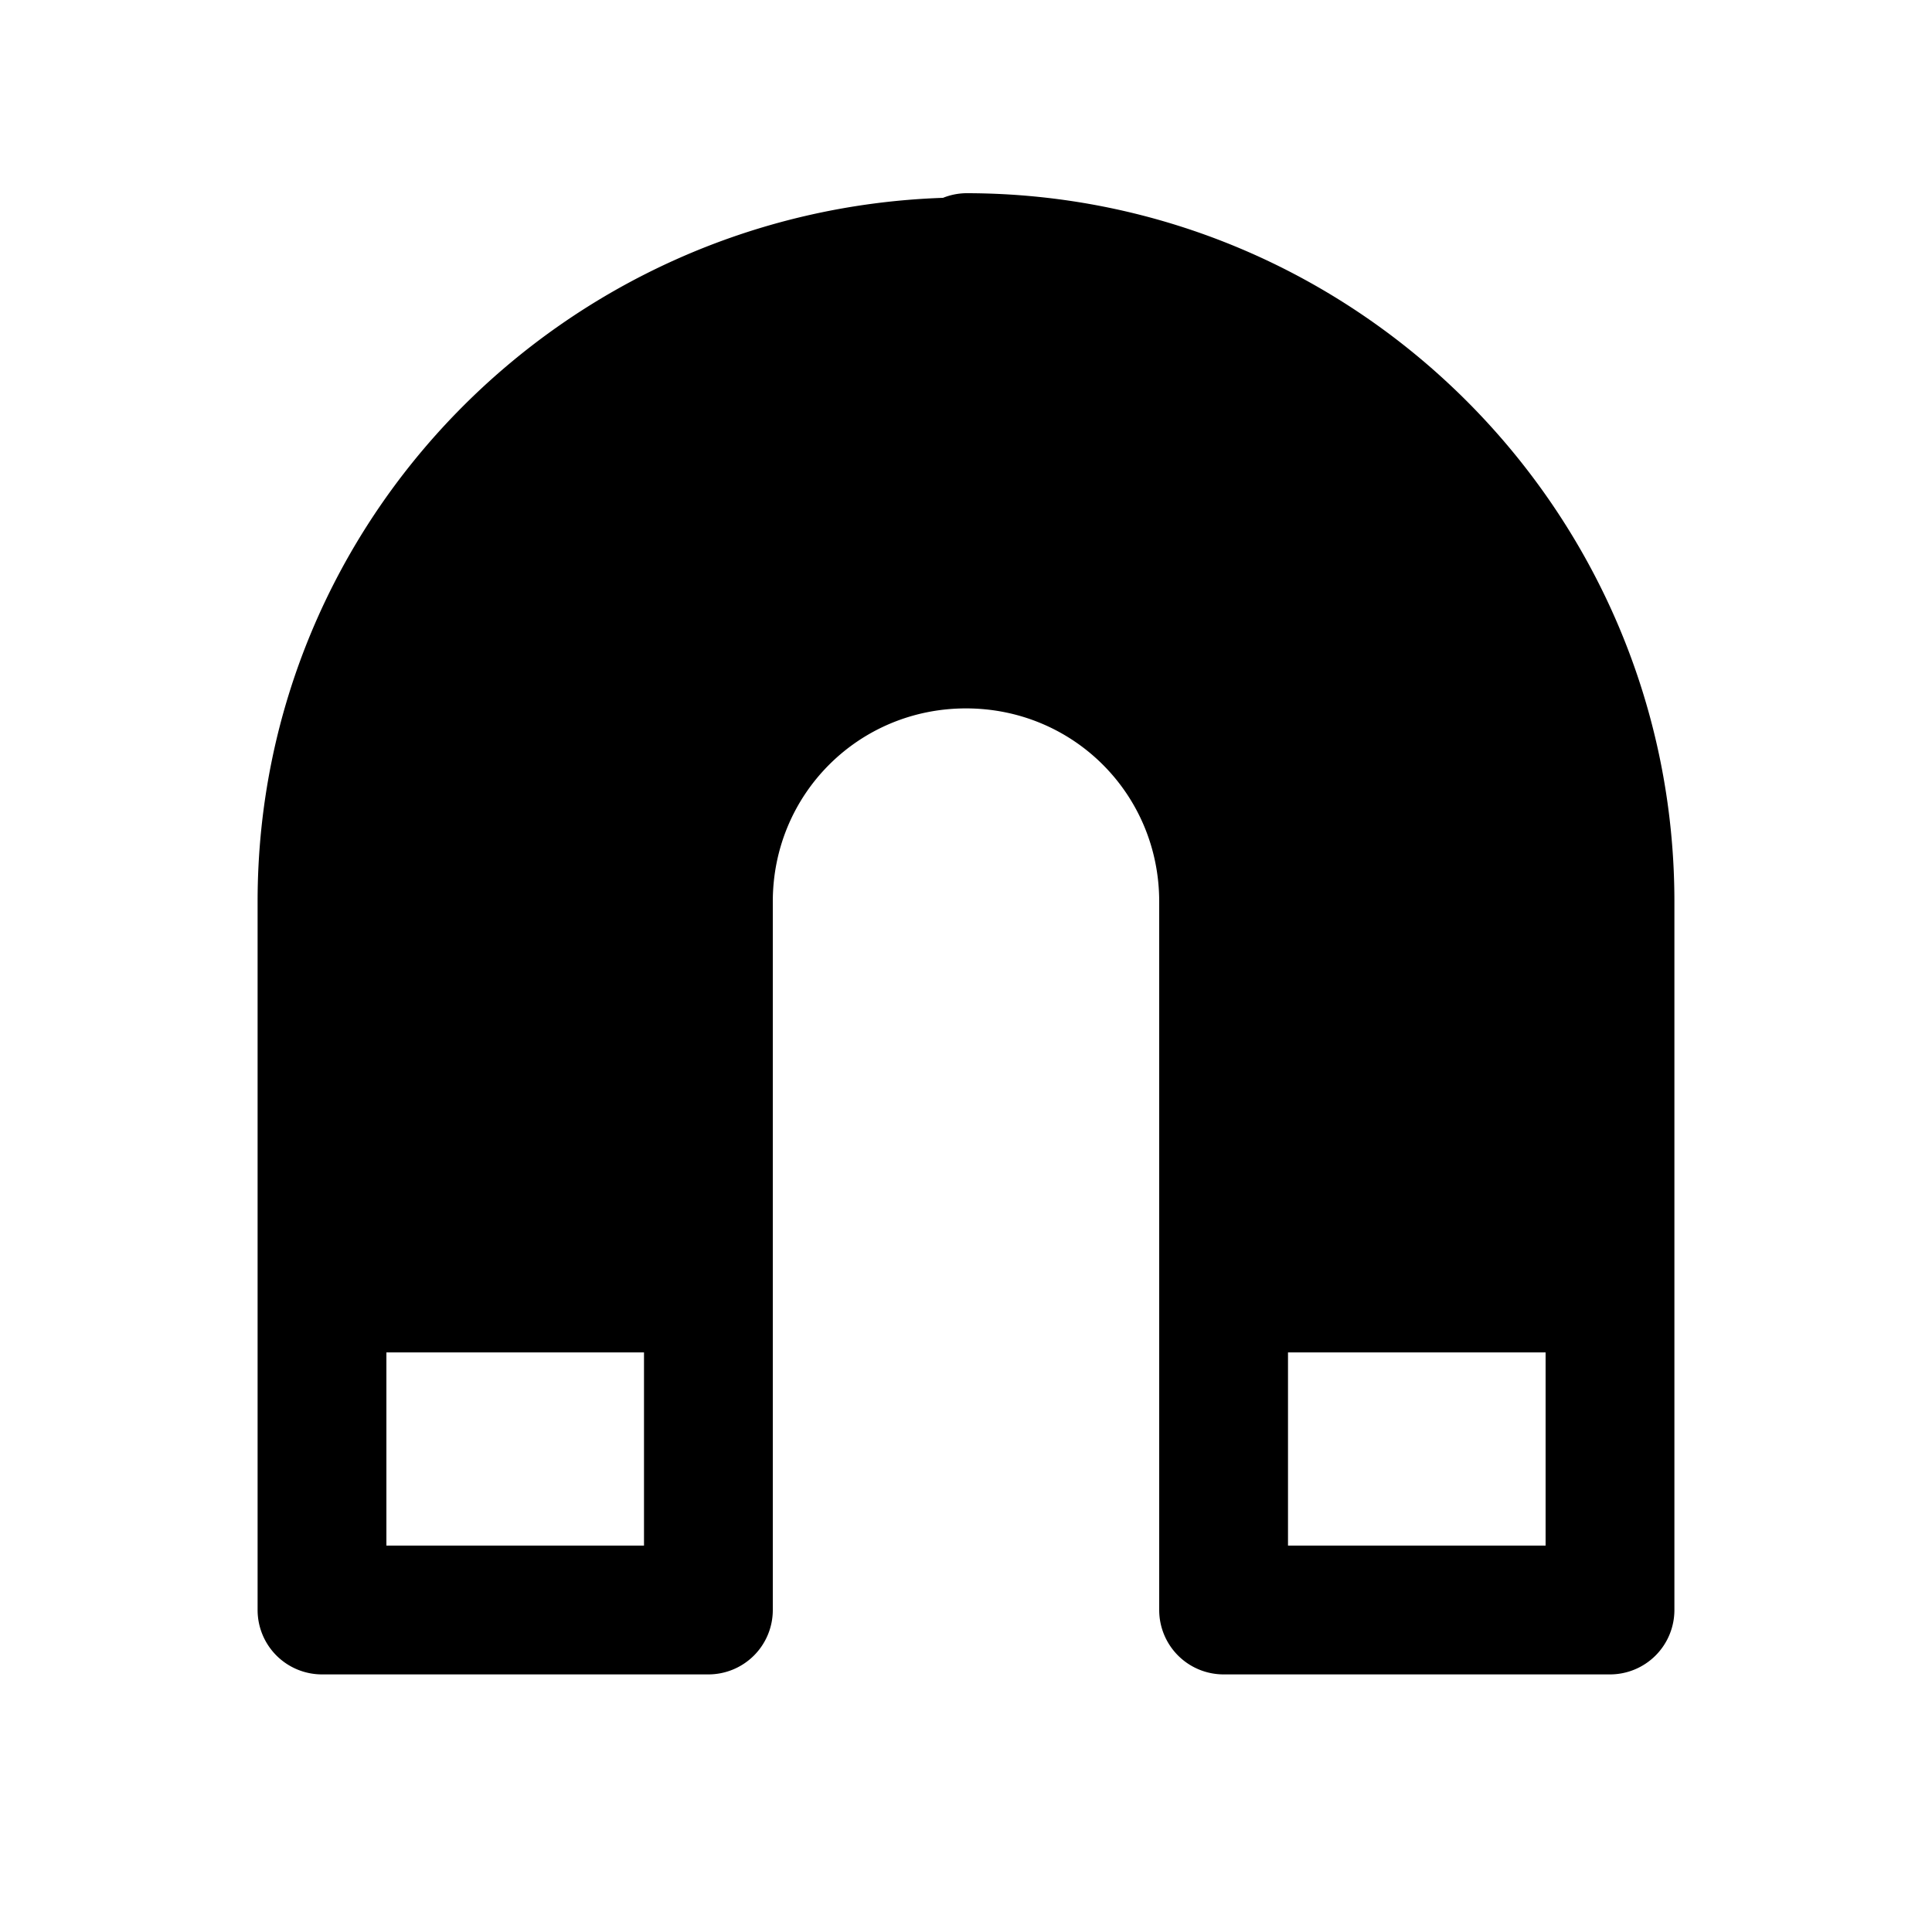 <svg xmlns="http://www.w3.org/2000/svg"  viewBox="0 0 30 30" width="20px" height="20px"><path d="M 15 3 A 1 1 0 0 0 14.643 3.072 C 8.754 3.273 4 8.063 4 14 L 4 25 A 1 1 0 0 0 5 26 L 11 26 A 1 1 0 0 0 12 25 L 12 14 C 12 12.332 13.332 11 15 11 C 16.668 11 18 12.332 18 14 L 18 25 A 1 1 0 0 0 19 26 L 25 26 A 1 1 0 0 0 26 25 L 26 14 C 26 7.937 21.063 3 15 3 z M 6 21 L 10 21 L 10 24 L 6 24 L 6 21 z M 20 21 L 24 21 L 24 24 L 20 24 L 20 21 z"/></svg>